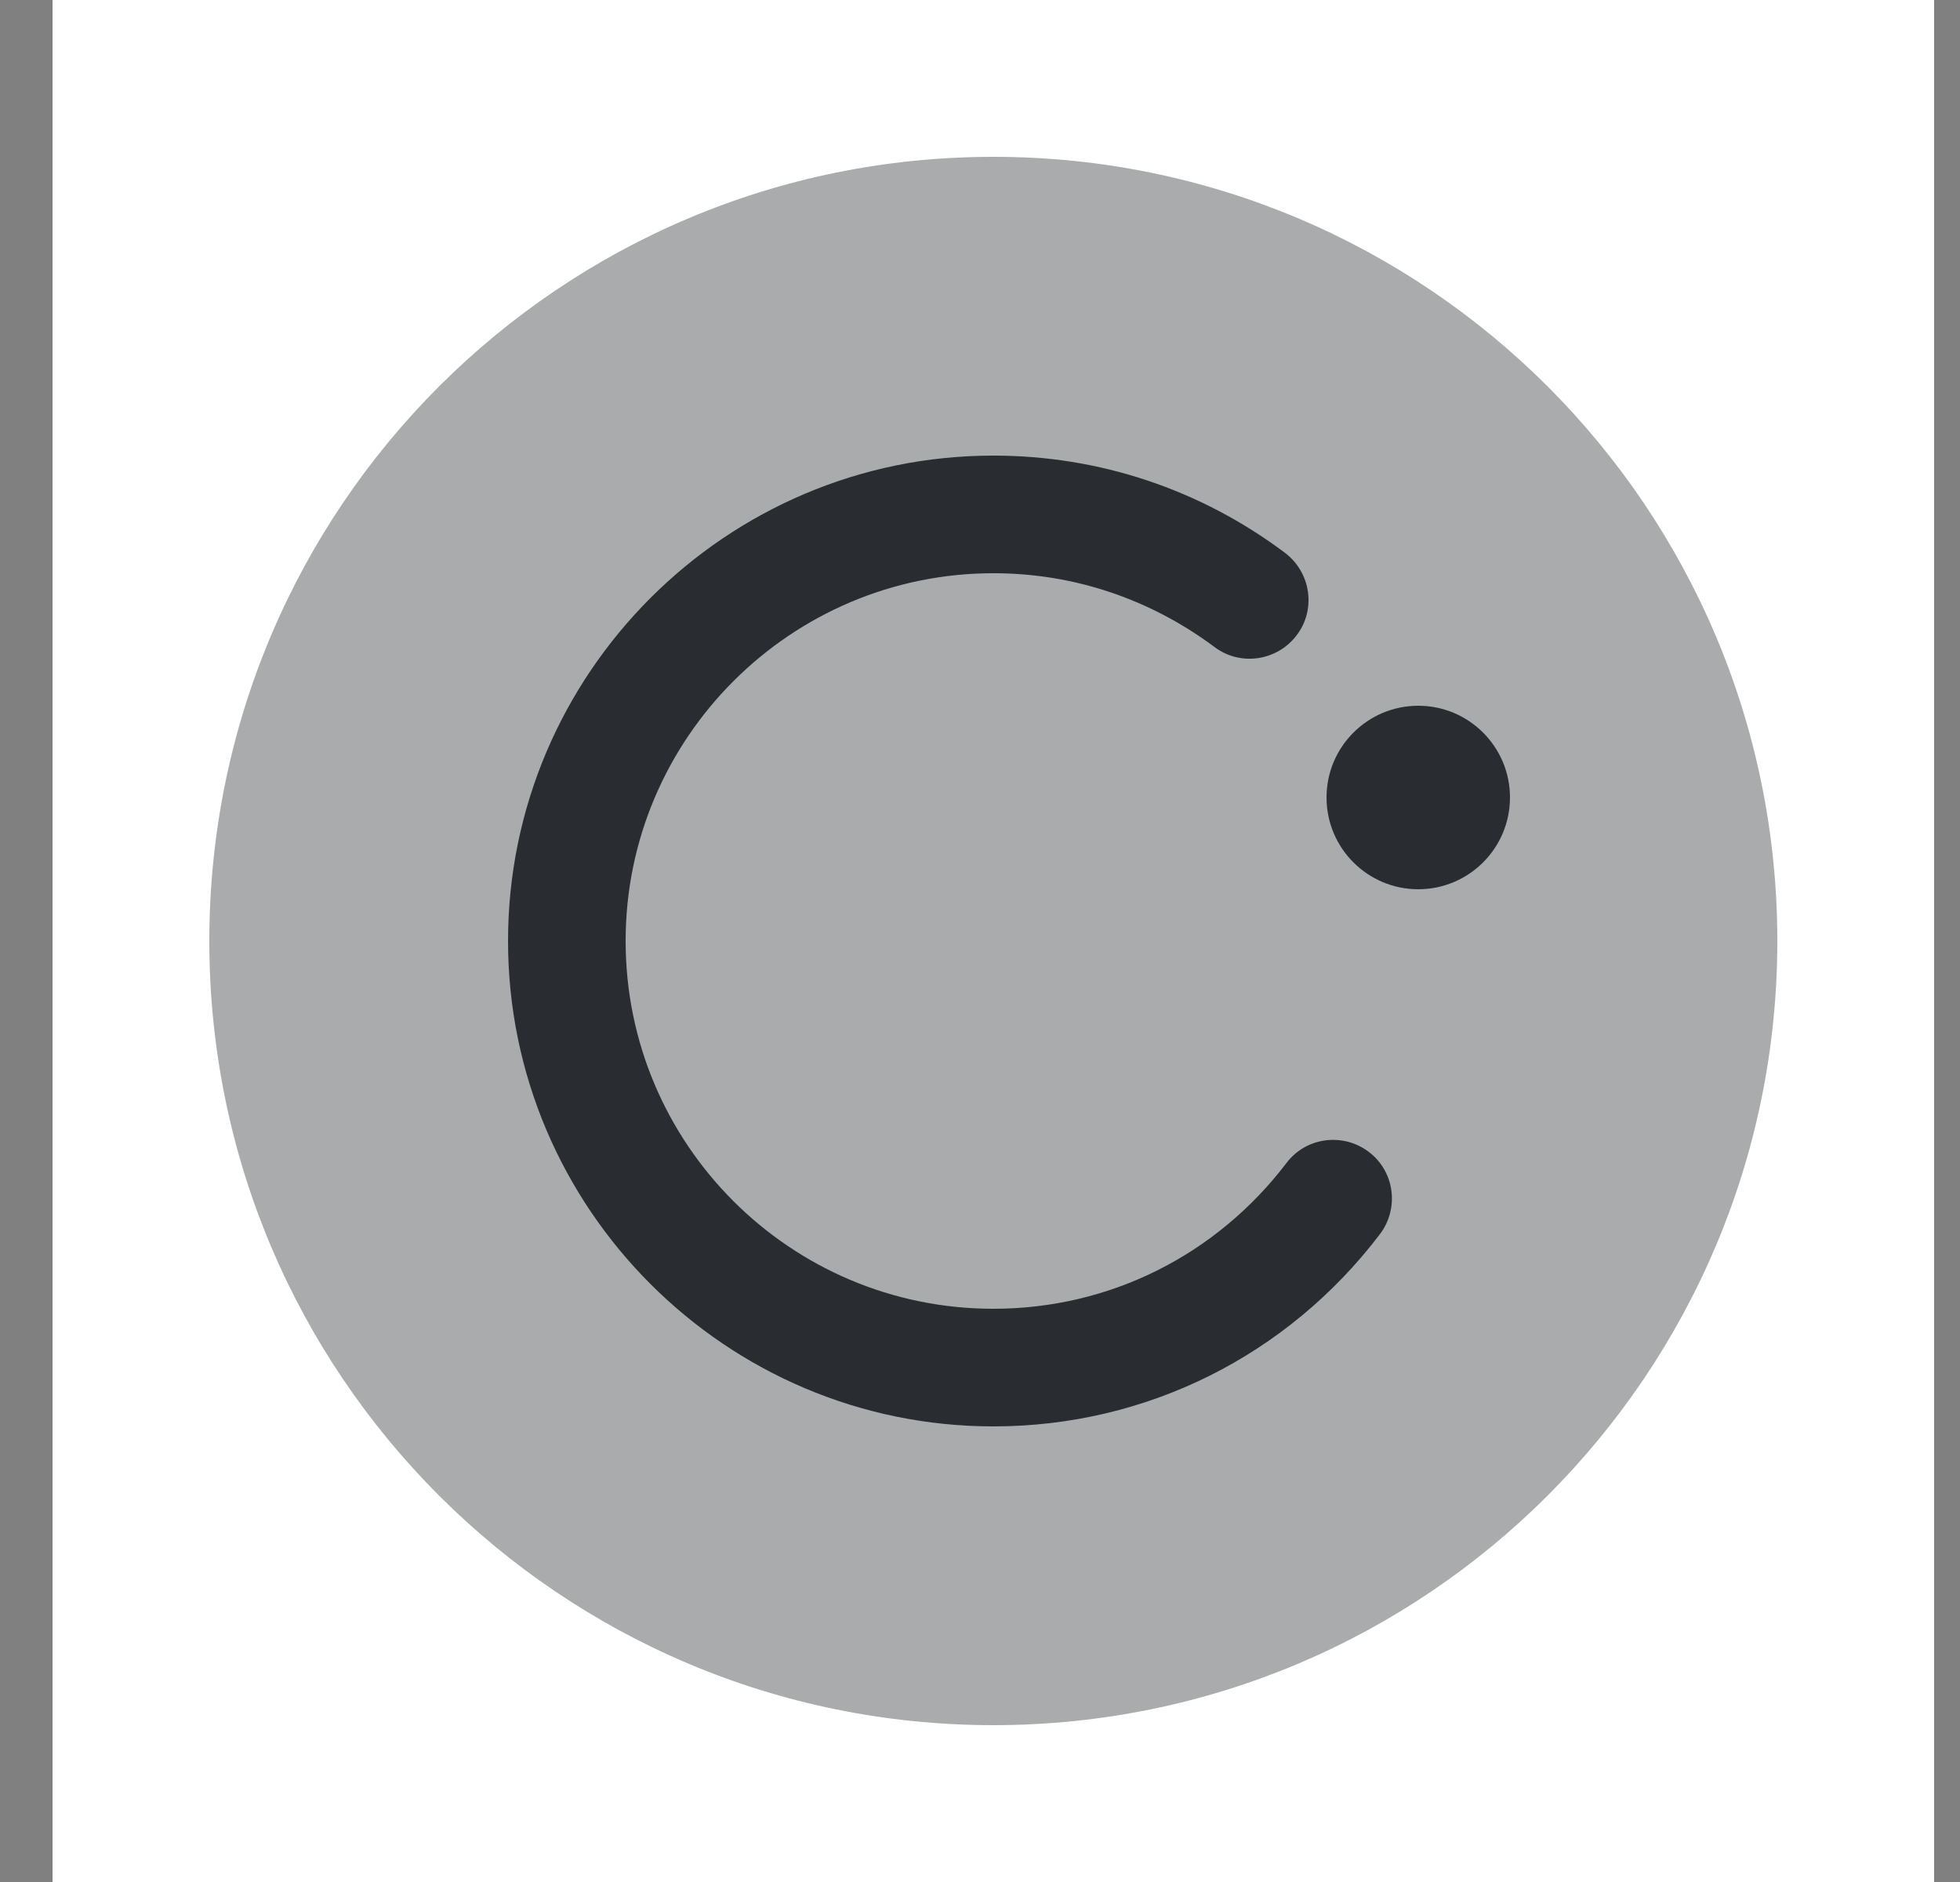 <svg width="25" height="24" viewBox="0 0 25 24" fill="none" xmlns="http://www.w3.org/2000/svg">
<rect x="0" y="0" width="25" height="24" fill="#808080" stroke="none"/>
<path d="M24.67 0H0.67V24H24.67V0Z" fill="white"/>
<path opacity="0.4" d="M12.67 22C18.193 22 22.67 17.523 22.67 12C22.67 6.477 18.193 2 12.67 2C7.147 2 2.67 6.477 2.67 12C2.67 17.523 7.147 22 12.67 22Z" fill="#292D32"/>
<path d="M12.67 18.19C9.26 18.19 6.48 15.41 6.48 12C6.48 8.59 9.26 5.81 12.67 5.81C14.02 5.81 15.31 6.24 16.39 7.05C16.72 7.3 16.79 7.77 16.54 8.1C16.29 8.43 15.82 8.5 15.49 8.25C14.67 7.64 13.7 7.31 12.67 7.31C10.09 7.31 7.98 9.41 7.98 12C7.98 14.59 10.08 16.69 12.67 16.69C14.15 16.69 15.51 16.01 16.41 14.83C16.66 14.5 17.13 14.44 17.46 14.69C17.79 14.94 17.85 15.41 17.6 15.74C16.42 17.29 14.62 18.19 12.67 18.19Z" fill="#292D32"/>
<path d="M18.09 11.34C18.736 11.34 19.26 10.816 19.26 10.17C19.26 9.524 18.736 9 18.09 9C17.444 9 16.92 9.524 16.92 10.17C16.92 10.816 17.444 11.34 18.09 11.34Z" fill="#292D32"/>
</svg>
